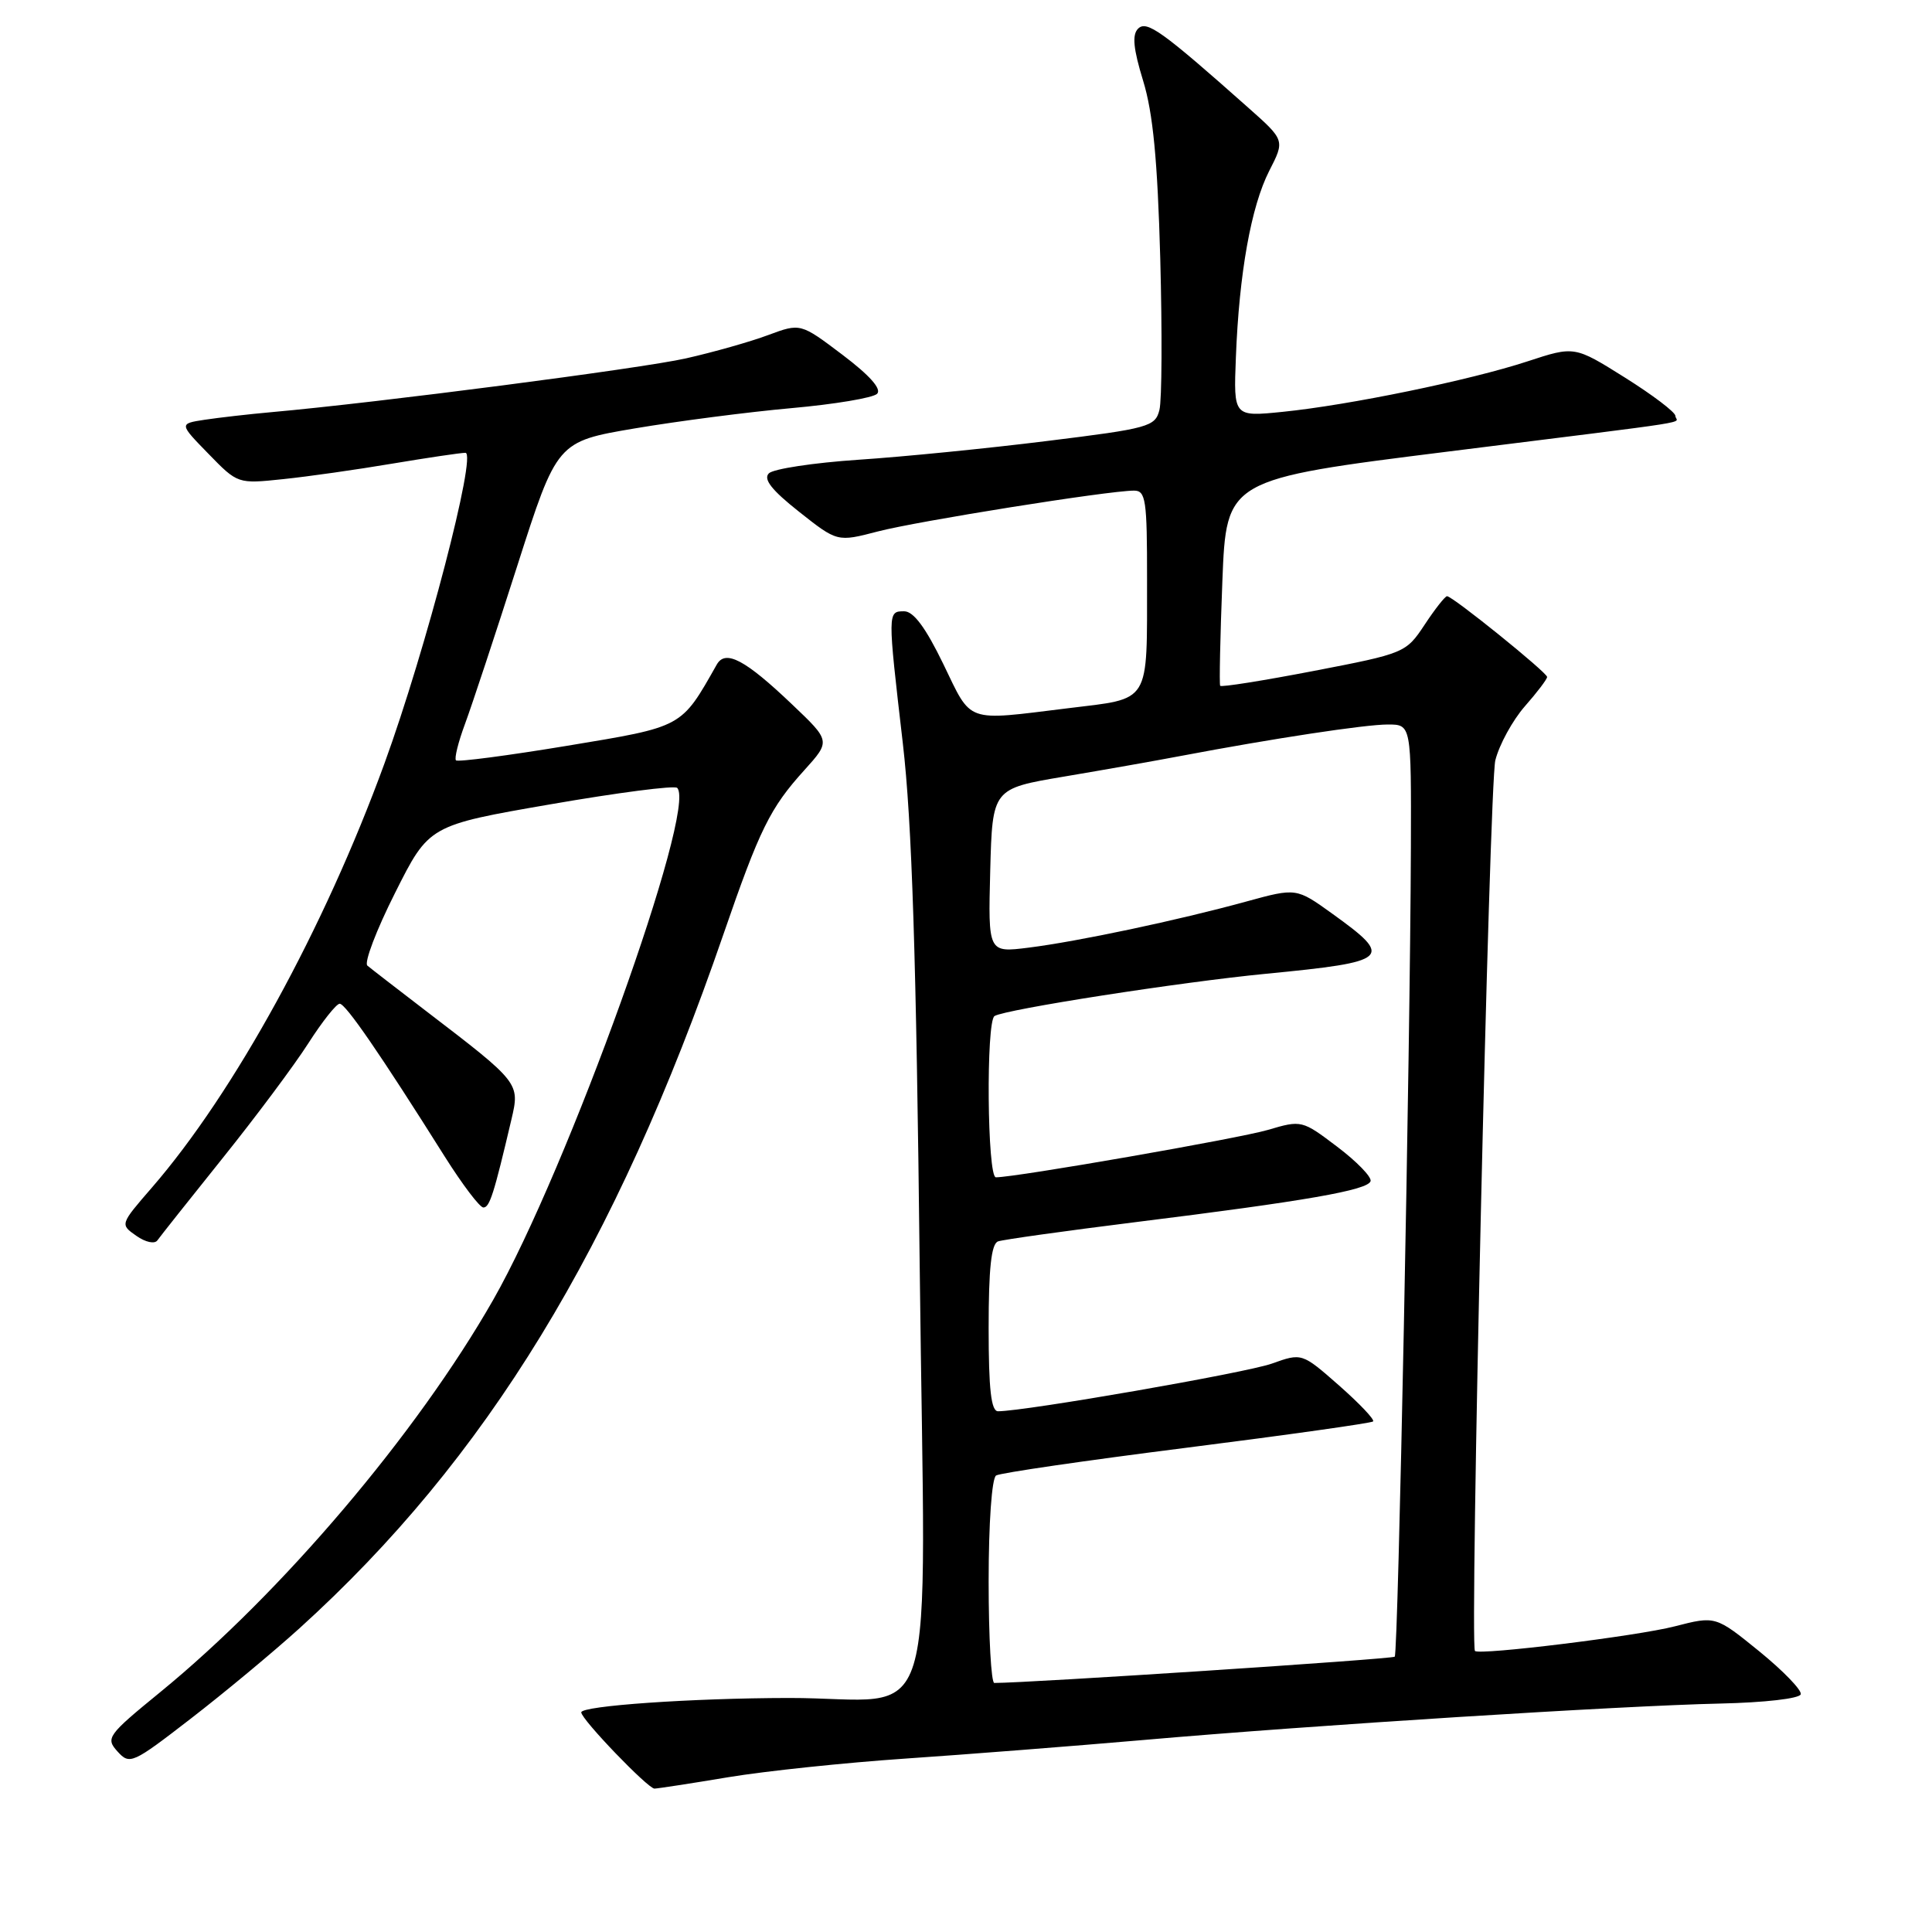 <?xml version="1.0" encoding="UTF-8" standalone="no"?>
<!DOCTYPE svg PUBLIC "-//W3C//DTD SVG 1.1//EN" "http://www.w3.org/Graphics/SVG/1.1/DTD/svg11.dtd" >
<svg xmlns="http://www.w3.org/2000/svg" xmlns:xlink="http://www.w3.org/1999/xlink" version="1.1" viewBox="0 0 256 256">
 <g >
 <path fill="currentColor"
d=" M 96.50 235.49 C 101.45 234.67 112.03 233.56 120.00 233.02 C 127.97 232.48 142.15 231.37 151.50 230.56 C 173.74 228.61 214.75 226.02 227.92 225.73 C 233.82 225.60 238.45 225.07 238.61 224.50 C 238.76 223.95 236.28 221.39 233.10 218.80 C 227.32 214.11 227.32 214.11 221.91 215.50 C 216.97 216.78 196.00 219.36 195.44 218.76 C 194.73 218.00 197.34 103.90 198.14 100.74 C 198.66 98.67 200.42 95.46 202.04 93.60 C 203.67 91.75 205.00 90.00 205.00 89.70 C 205.00 89.11 192.48 79.00 191.74 79.00 C 191.48 79.00 190.14 80.70 188.77 82.78 C 186.30 86.51 186.12 86.58 174.09 88.90 C 167.39 90.19 161.81 91.08 161.68 90.87 C 161.55 90.67 161.68 84.43 161.97 77.00 C 162.50 63.51 162.50 63.51 192.00 59.82 C 226.42 55.51 222.00 56.20 222.00 55.11 C 222.00 54.62 218.99 52.34 215.31 50.03 C 208.63 45.84 208.63 45.84 202.41 47.88 C 194.80 50.38 178.78 53.68 169.97 54.57 C 163.45 55.23 163.45 55.23 163.76 47.37 C 164.19 36.20 165.78 27.35 168.18 22.64 C 170.26 18.58 170.26 18.58 165.38 14.25 C 153.95 4.10 151.94 2.66 150.80 3.80 C 149.99 4.61 150.17 6.46 151.47 10.70 C 152.78 14.96 153.38 21.22 153.74 34.24 C 154.00 43.99 153.96 53.03 153.63 54.32 C 153.08 56.53 152.23 56.77 138.77 58.43 C 130.92 59.41 119.65 60.53 113.73 60.92 C 107.80 61.32 102.47 62.13 101.88 62.72 C 101.11 63.49 102.25 64.94 105.88 67.81 C 110.95 71.82 110.95 71.82 116.32 70.42 C 121.59 69.05 146.82 65.02 150.25 65.01 C 151.82 65.00 152.00 66.22 151.99 76.75 C 151.97 93.50 152.59 92.48 141.48 93.85 C 127.79 95.53 128.82 95.90 125.00 88.00 C 122.66 83.17 121.05 81.00 119.81 81.00 C 117.60 81.00 117.60 81.02 119.63 98.50 C 120.84 108.94 121.41 126.66 121.87 168.16 C 122.59 232.08 124.77 224.96 104.50 224.99 C 91.68 225.01 76.99 226.03 77.02 226.90 C 77.04 227.84 85.85 237.00 86.72 237.00 C 87.15 236.99 91.55 236.32 96.50 235.49 Z  M 39.68 215.76 C 64.45 193.33 81.55 165.34 95.85 123.82 C 100.66 109.87 102.03 107.07 106.59 102.04 C 110.06 98.19 110.06 98.19 104.97 93.35 C 98.75 87.42 96.13 86.03 94.98 88.05 C 90.21 96.47 90.59 96.26 75.15 98.82 C 67.29 100.12 60.66 100.99 60.42 100.75 C 60.18 100.51 60.72 98.33 61.62 95.91 C 62.52 93.48 65.63 84.08 68.53 75.01 C 73.81 58.51 73.81 58.51 84.15 56.76 C 89.84 55.80 99.17 54.59 104.87 54.08 C 110.58 53.57 115.68 52.72 116.22 52.18 C 116.85 51.55 115.24 49.74 111.63 47.01 C 106.07 42.81 106.07 42.81 101.78 44.40 C 99.43 45.28 94.52 46.67 90.88 47.49 C 84.94 48.83 50.10 53.35 36.00 54.61 C 32.98 54.88 28.98 55.34 27.12 55.62 C 23.73 56.14 23.73 56.14 27.62 60.13 C 31.50 64.12 31.51 64.12 37.50 63.49 C 40.80 63.15 47.33 62.22 52.00 61.43 C 56.67 60.65 61.03 60.00 61.67 60.00 C 63.23 60.00 56.42 86.13 50.94 101.17 C 42.98 123.00 31.02 144.80 20.12 157.37 C 15.90 162.24 15.90 162.24 18.06 163.75 C 19.28 164.61 20.50 164.87 20.86 164.35 C 21.21 163.85 25.10 158.95 29.50 153.46 C 33.90 147.98 39.01 141.13 40.85 138.25 C 42.70 135.36 44.57 133.00 45.01 133.00 C 45.80 133.00 50.38 139.66 58.93 153.25 C 61.27 156.96 63.57 160.00 64.05 160.00 C 64.88 160.00 65.44 158.24 67.77 148.32 C 68.90 143.51 68.85 143.45 56.50 134.00 C 52.65 131.05 49.13 128.33 48.68 127.95 C 48.22 127.57 49.87 123.23 52.35 118.31 C 56.84 109.36 56.84 109.36 72.97 106.57 C 81.85 105.03 89.39 104.05 89.73 104.40 C 92.41 107.08 75.19 155.00 65.35 172.24 C 55.24 189.96 37.32 211.07 21.24 224.21 C 14.23 229.94 13.97 230.31 15.57 232.08 C 17.19 233.87 17.54 233.71 25.29 227.72 C 29.72 224.30 36.19 218.92 39.68 215.76 Z  M 131.00 209.56 C 131.00 201.81 131.42 195.86 131.99 195.51 C 132.53 195.17 143.89 193.52 157.24 191.83 C 170.58 190.14 181.70 188.57 181.94 188.35 C 182.19 188.13 180.16 185.99 177.45 183.60 C 172.51 179.26 172.51 179.26 168.51 180.69 C 165.07 181.91 135.88 186.99 132.25 187.00 C 131.33 187.00 131.00 184.13 131.00 175.97 C 131.00 168.05 131.35 164.81 132.25 164.49 C 132.94 164.25 141.10 163.11 150.38 161.95 C 173.02 159.14 181.29 157.70 181.61 156.50 C 181.76 155.95 179.77 153.90 177.19 151.95 C 172.54 148.43 172.46 148.40 168.00 149.72 C 164.11 150.86 134.63 156.00 131.96 156.00 C 130.81 156.00 130.64 135.34 131.78 134.63 C 133.23 133.74 156.40 130.13 167.75 129.03 C 184.22 127.43 184.74 126.97 176.55 121.08 C 171.77 117.64 171.77 117.64 165.13 119.46 C 156.15 121.93 142.79 124.76 136.28 125.57 C 130.93 126.24 130.93 126.24 131.21 115.37 C 131.50 104.50 131.50 104.50 141.00 102.90 C 146.22 102.02 153.20 100.79 156.50 100.16 C 168.70 97.85 180.88 96.00 183.89 96.00 C 187.00 96.00 187.00 96.00 186.95 112.25 C 186.86 139.21 185.27 219.06 184.81 219.52 C 184.49 219.84 136.36 223.00 131.75 223.00 C 131.34 223.00 131.00 216.95 131.00 209.56 Z "/>
</g>
</svg>